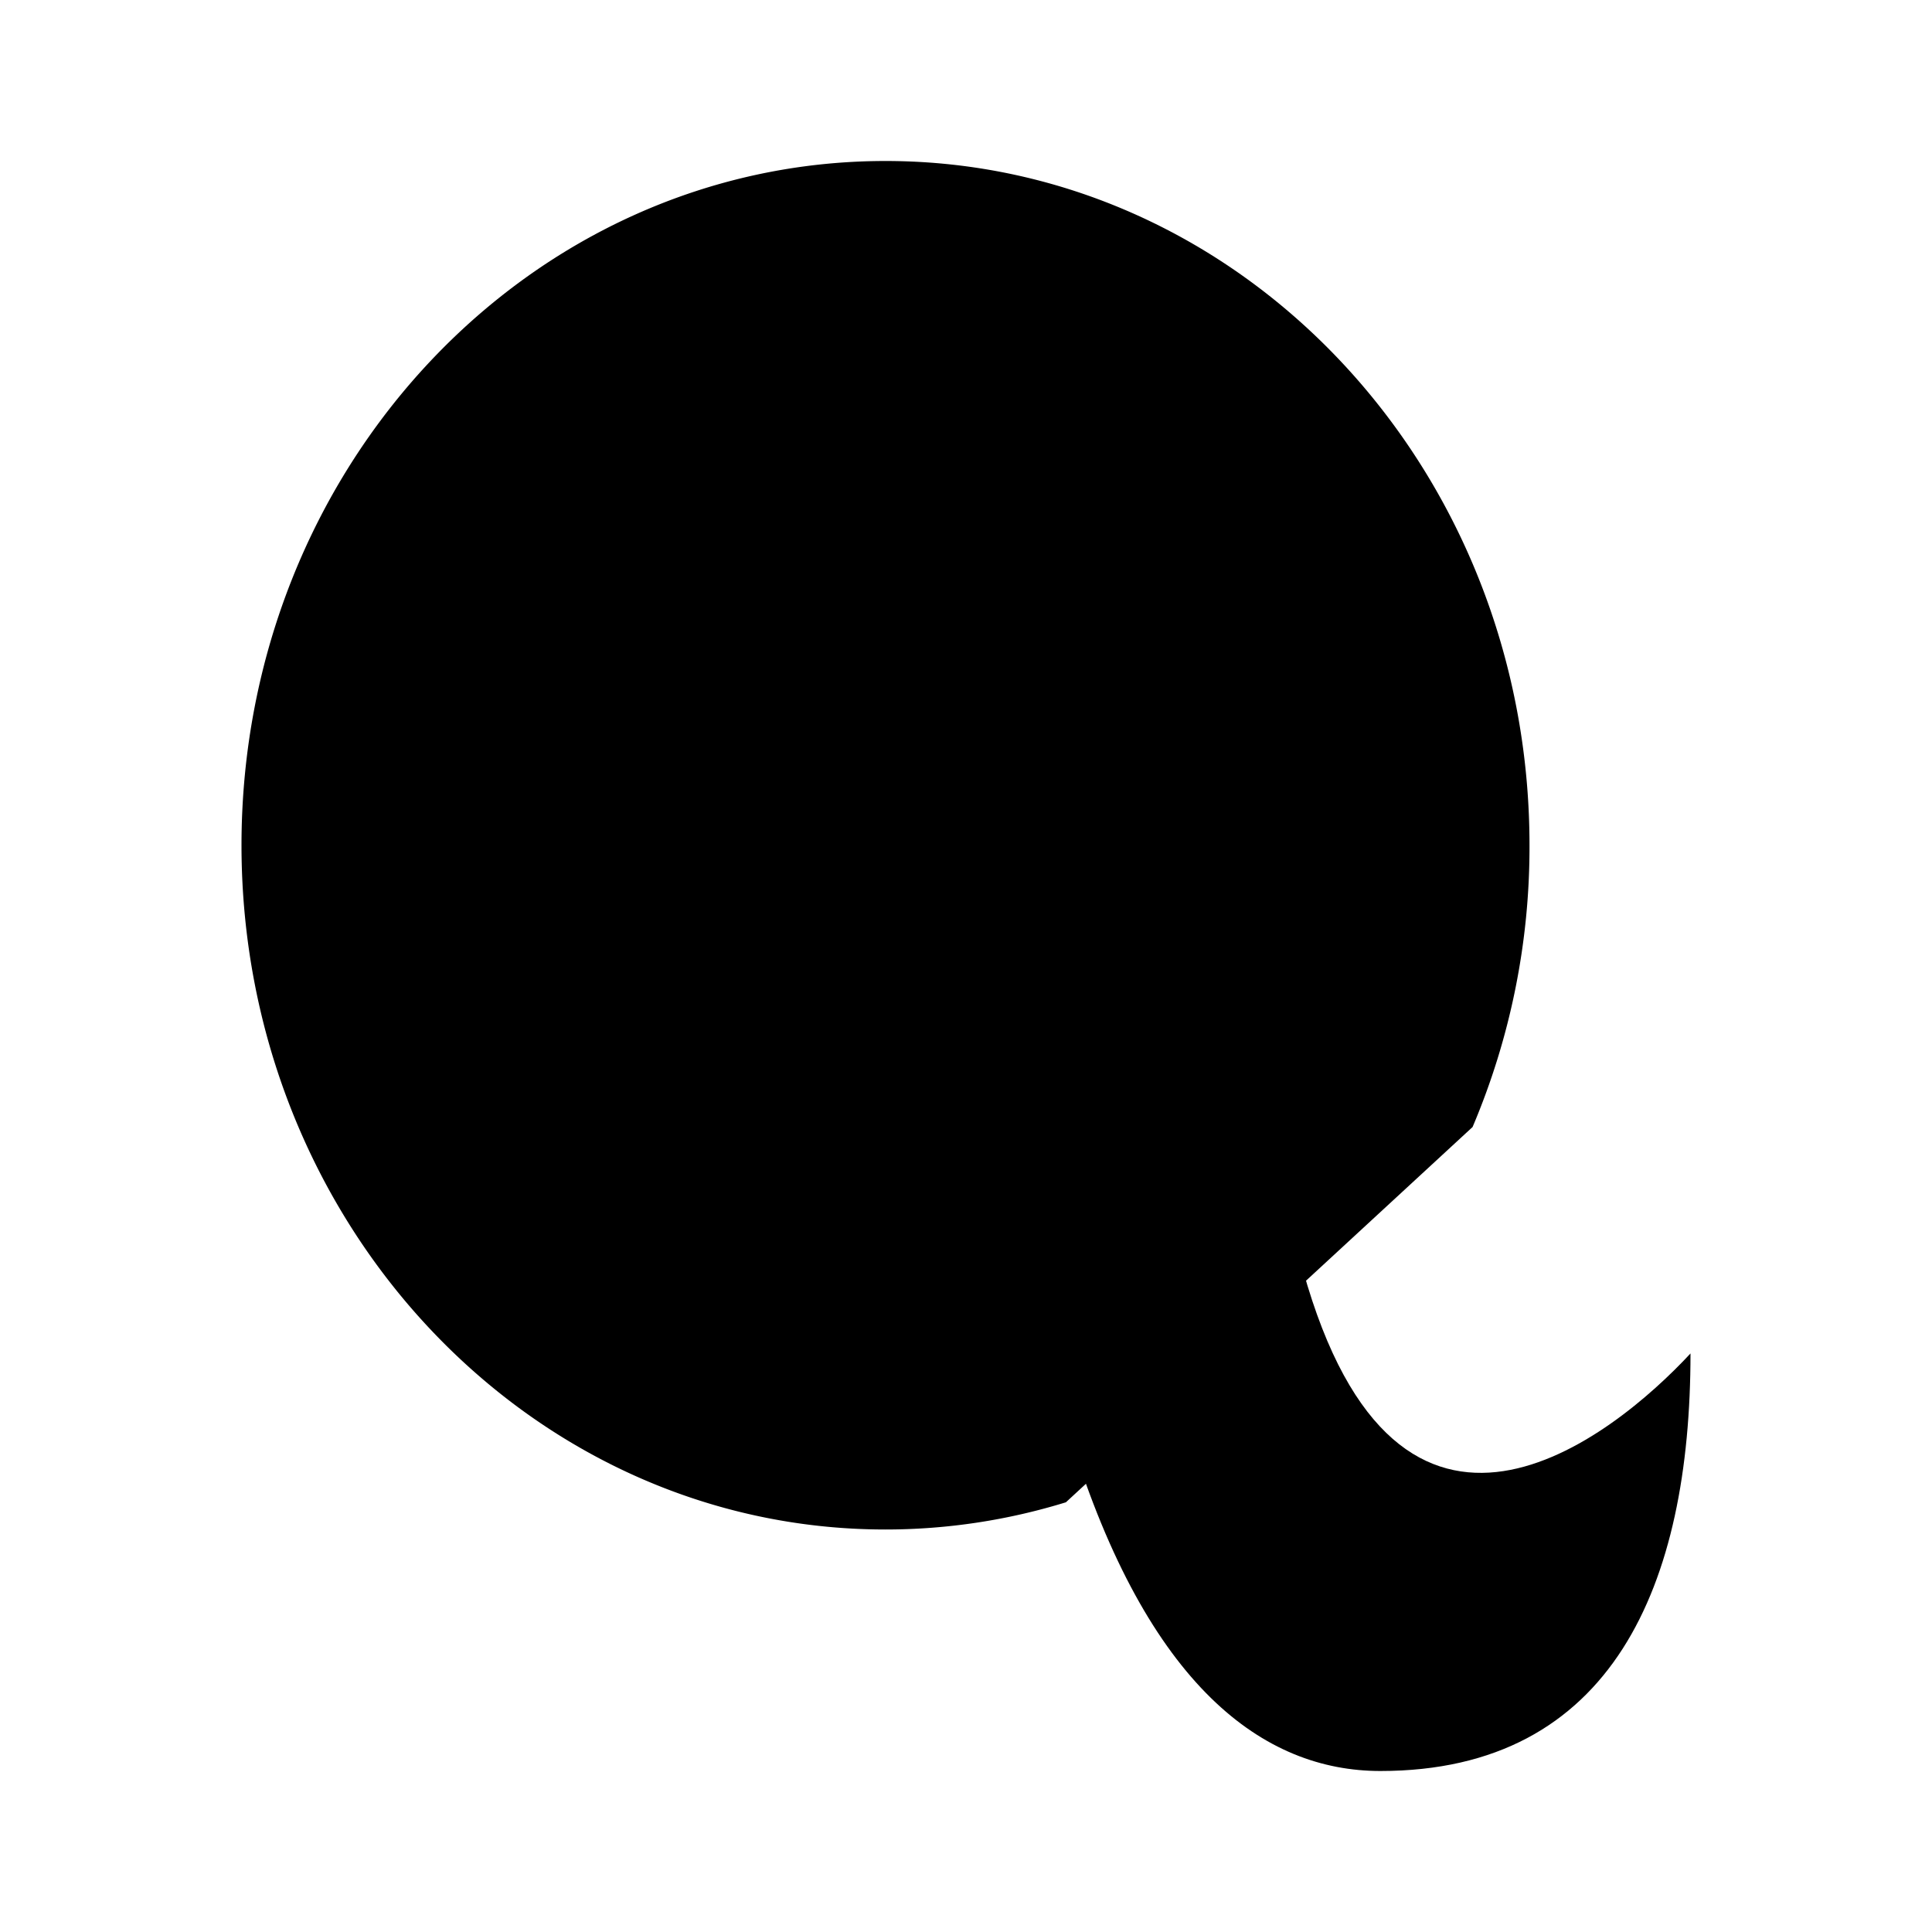 <svg xmlns="http://www.w3.org/2000/svg" viewBox="0 0 24 24"><path d="M17.148 22C20.037 22 21 19.678 21 16.813c-.963 1.037-3.633 3.207-4.815-1.038C14.741 10.588 10.5 11.5 8 14c3.852 0 4.383.897 5.296 3.85.963 3.112 2.408 4.15 3.852 4.15"/><path d="M6.515 11a8 8 0 0 1-.015-.5c0-3.314 2.015-6 4.5-6s4.5 2.686 4.5 6c0 .892-.238 1.739-.5 2.5"/><path d="M13.241 18.662A7.6 7.6 0 0 1 11 19c-4.418 0-8-3.806-8-8.5S6.582 2 11 2s8 3.806 8 8.5a8.9 8.9 0 0 1-.707 3.5"/></svg>